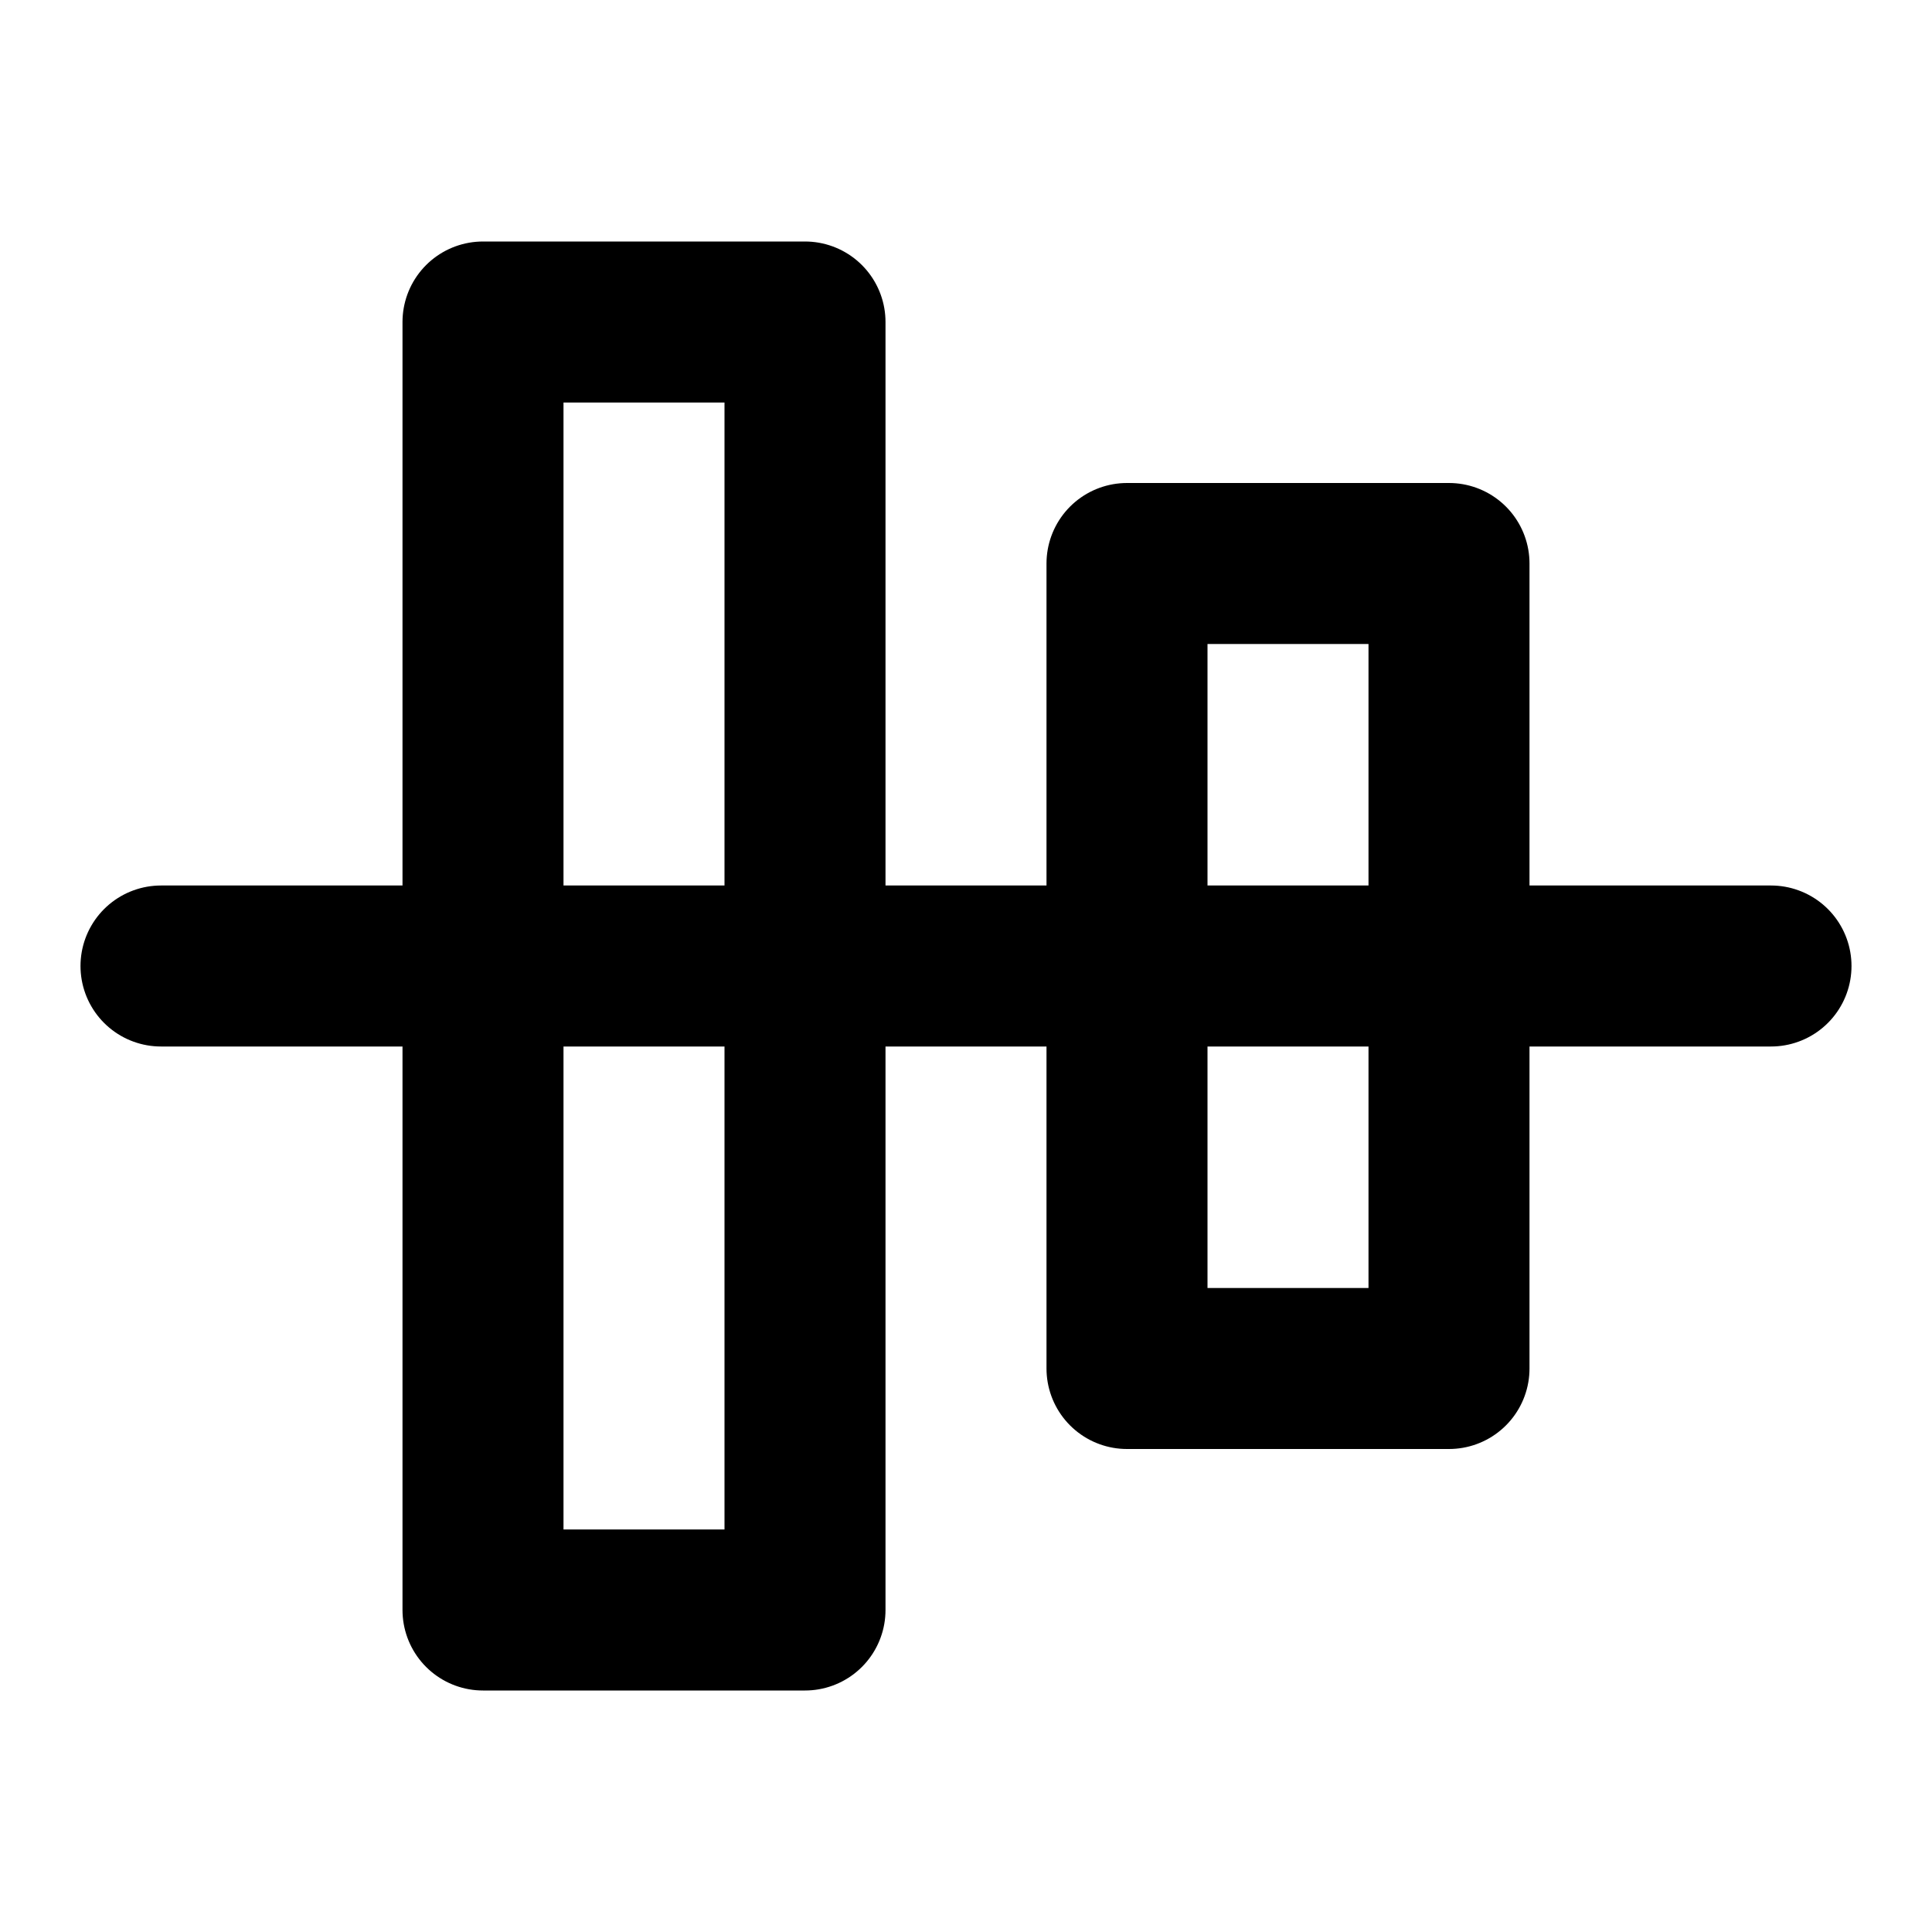 <svg width="24" height="24" viewBox="0 0 24 24" fill="none" xmlns="http://www.w3.org/2000/svg">
<path d="M22 12L2 12" stroke="black" stroke-width="2" stroke-miterlimit="5.759" stroke-linecap="round"/>
<path d="M6 20L6 4L10 4L10 20H6Z" stroke="black" stroke-width="2" stroke-miterlimit="5.759" stroke-linecap="round" stroke-linejoin="round"/>
<path d="M14 17L14 7L18 7L18 17H14Z" stroke="black" stroke-width="2" stroke-miterlimit="5.759" stroke-linecap="round" stroke-linejoin="round"/>
</svg>
